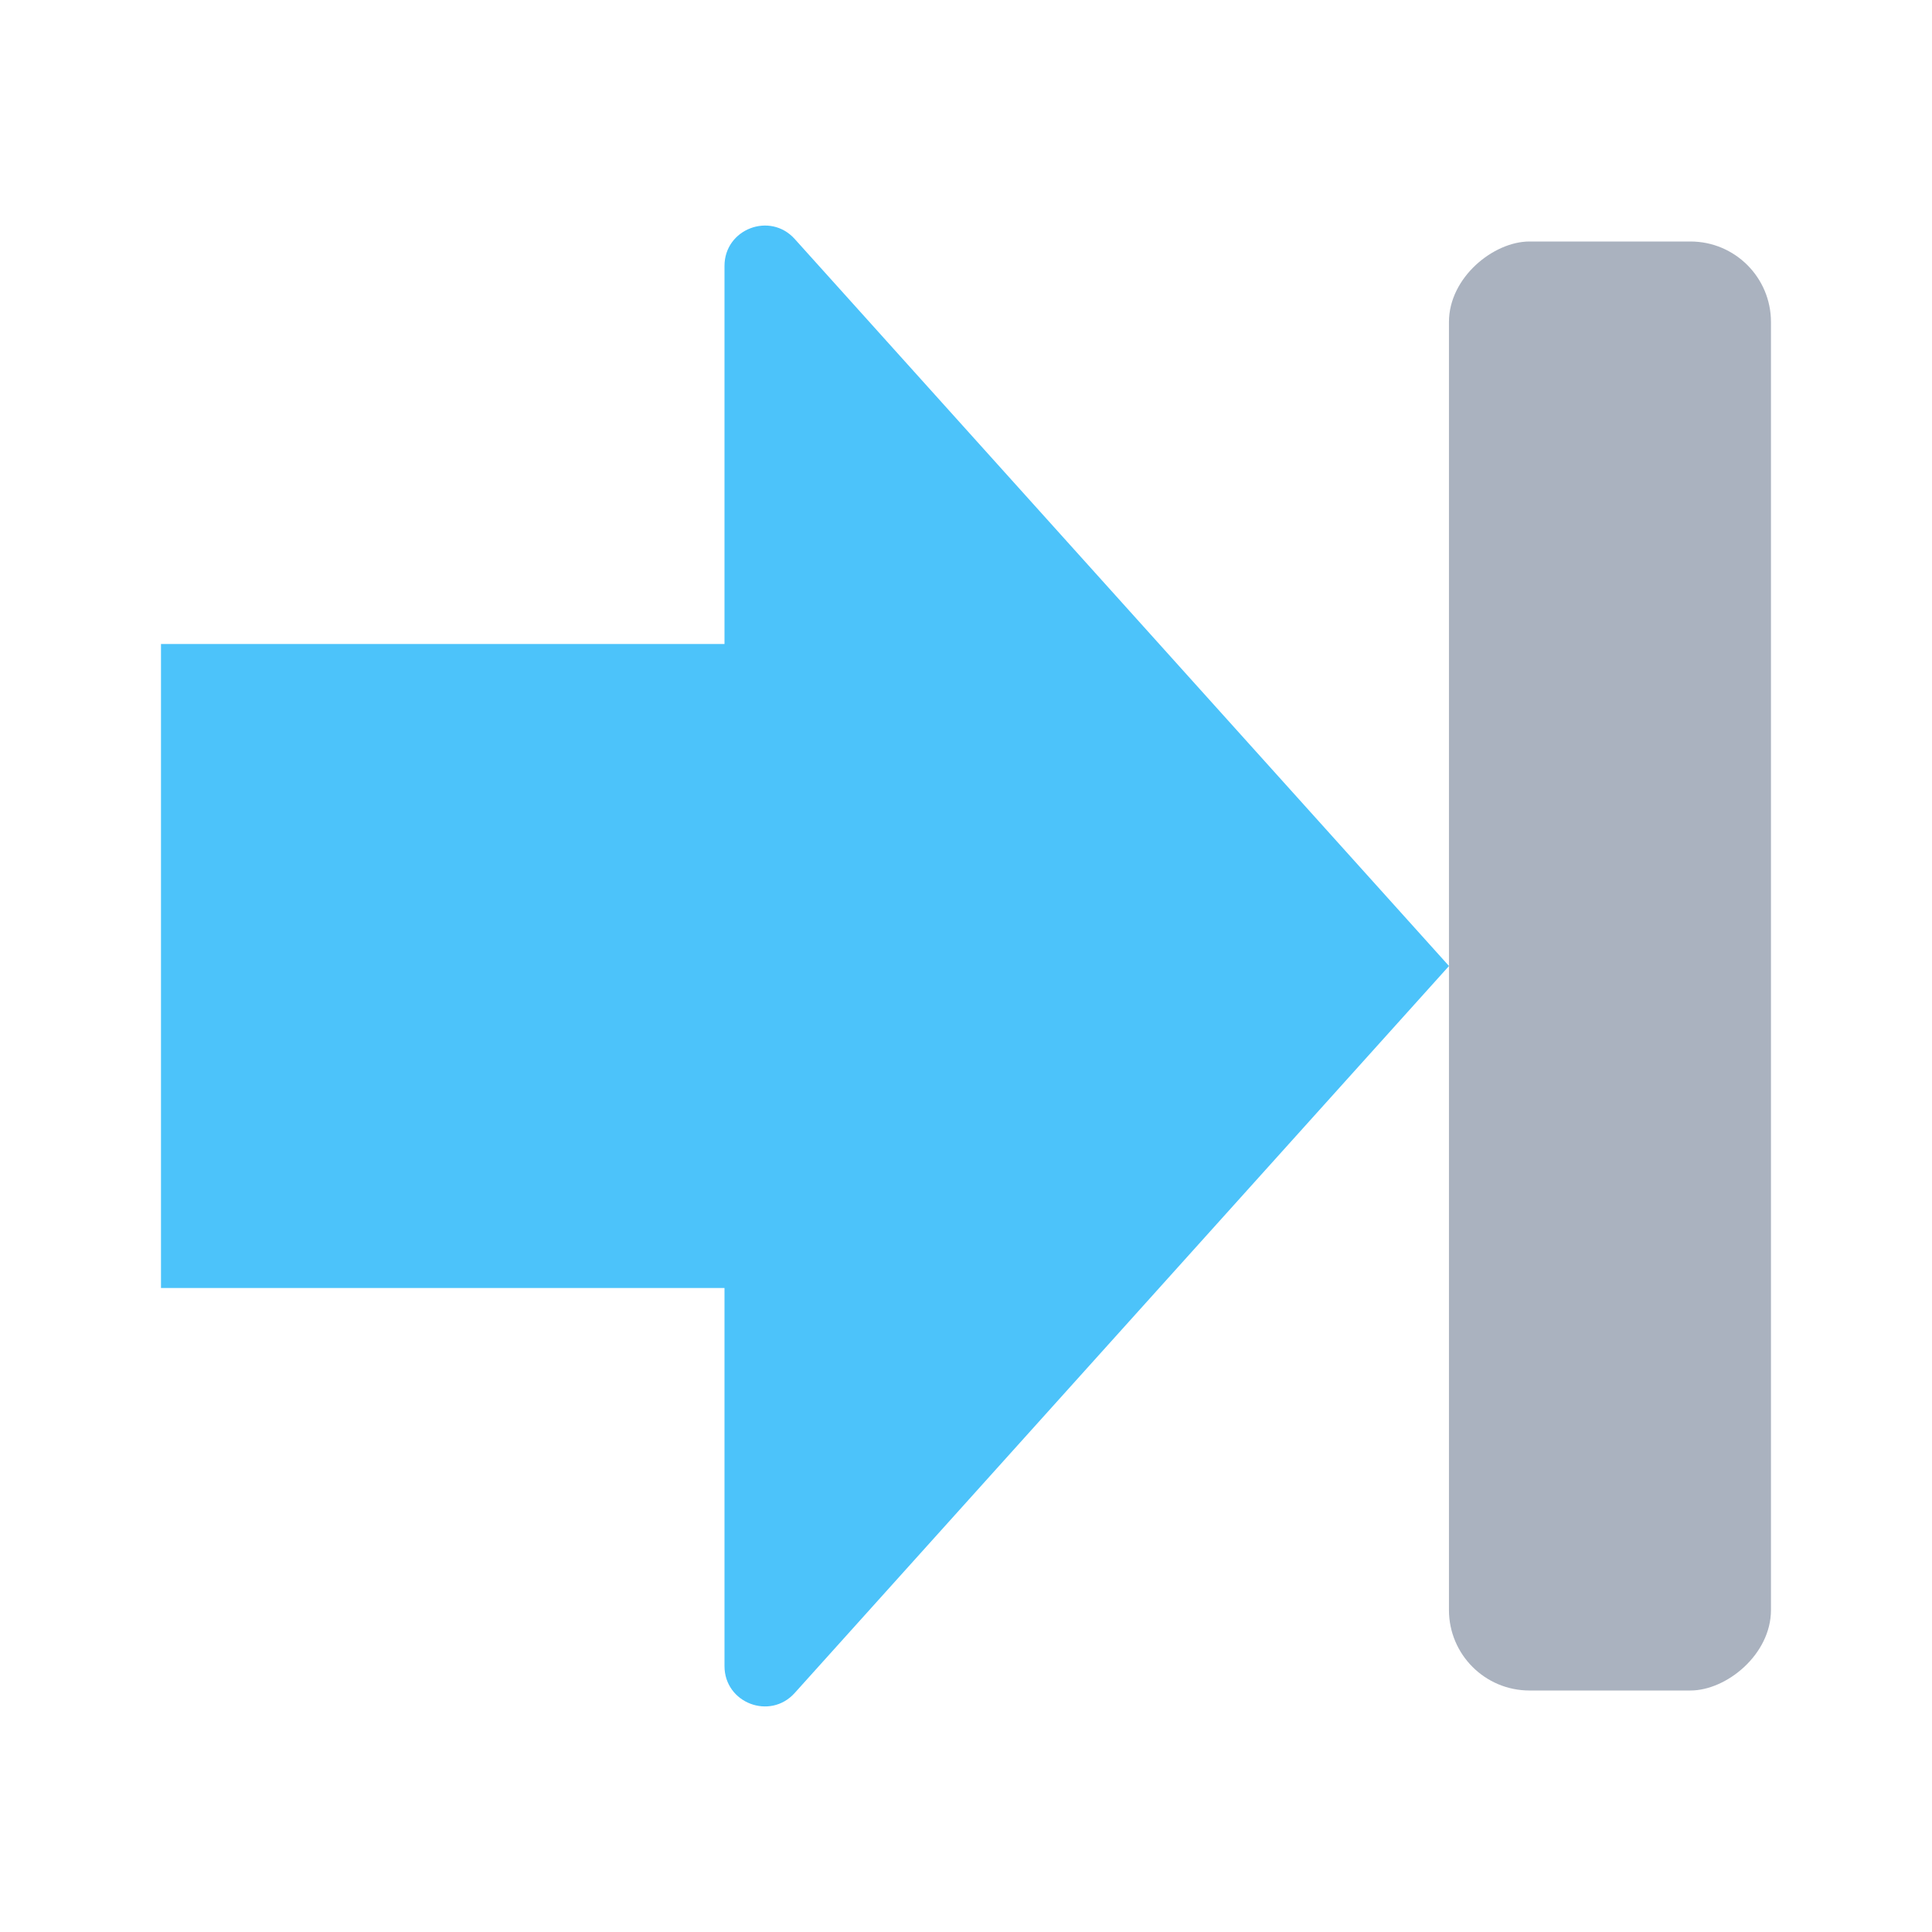 <svg xmlns="http://www.w3.org/2000/svg" width="40" height="40" fill="none" viewBox="0 0 40 40"><path fill="#4CC3FA" d="M16.453 4.947L30 20L16.453 35.052C15.942 35.62 15 35.259 15 34.495L15 26.667L3.333 26.667L3.333 13.333L15 13.333L15 5.505C15 4.741 15.942 4.38 16.453 4.947Z"/><rect width="30" height="6.667" x="36.666" y="5" fill="#AAB2BF" rx="1.667" transform="rotate(90 36.666 5)"/></svg>